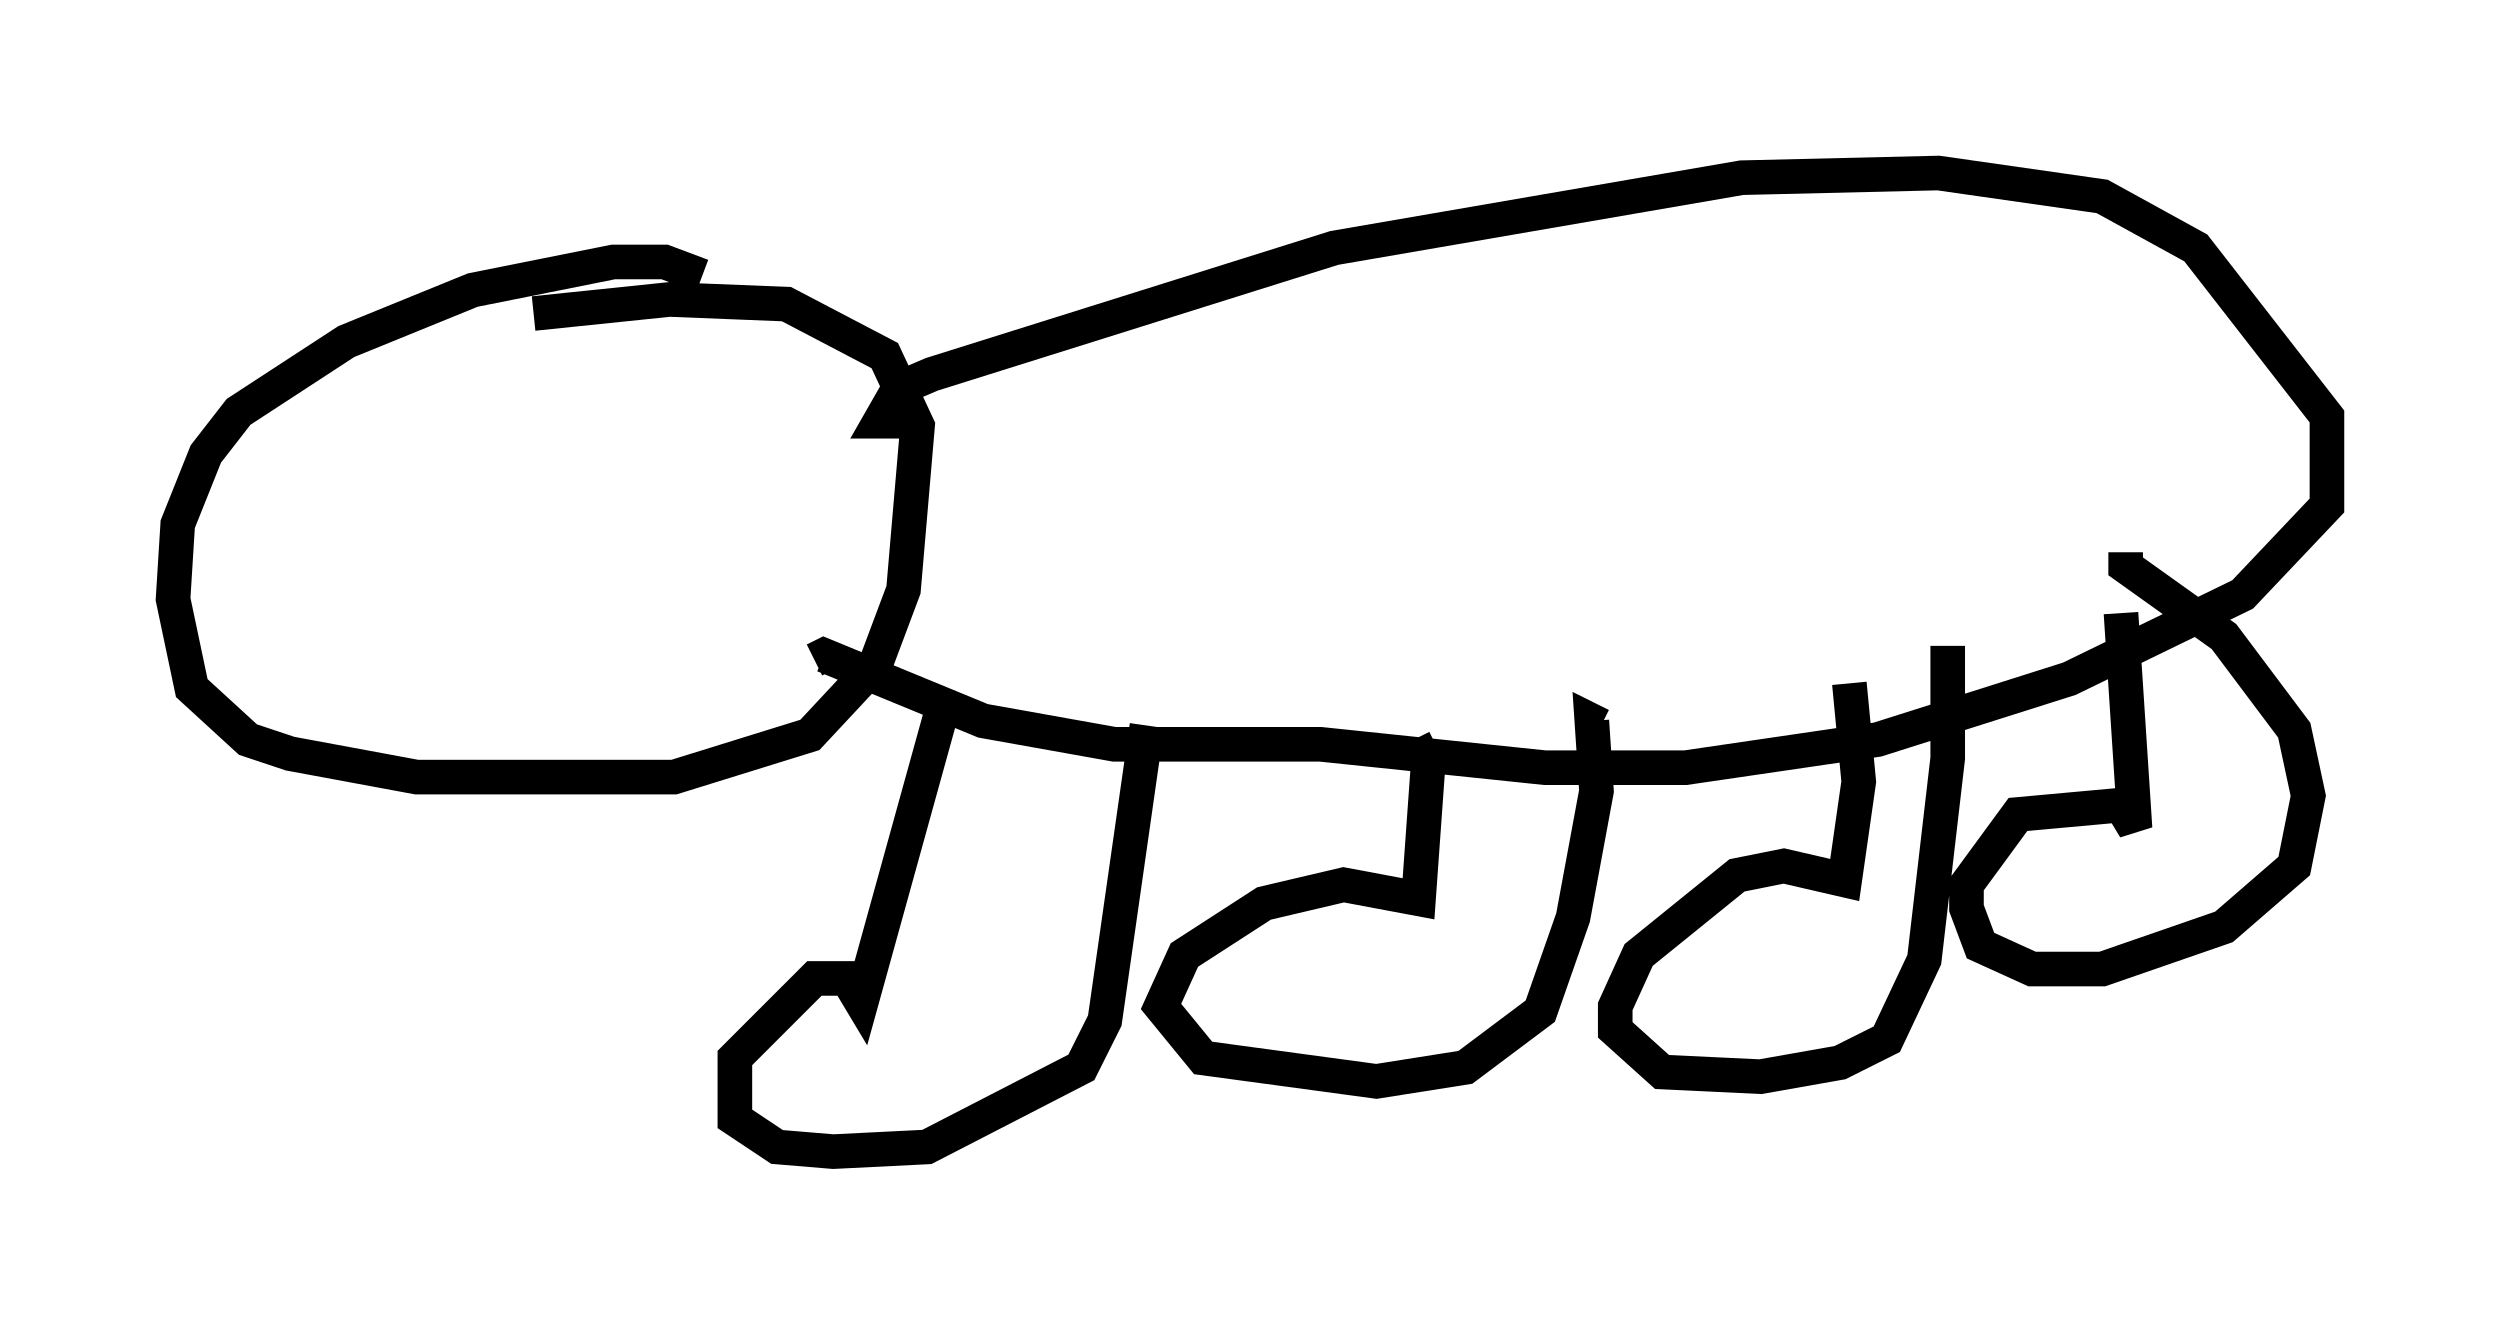 <?xml version="1.0" encoding="utf-8" ?>
<svg baseProfile="full" height="38.281" version="1.1" width="72.246" xmlns="http://www.w3.org/2000/svg" xmlns:ev="http://www.w3.org/2001/xml-events" xmlns:xlink="http://www.w3.org/1999/xlink"><defs /><rect fill="white" height="38.281" width="72.246" x="0" y="0" /><path d="M20.426, 8.654 m-0.135, -0.677 l-1.083, -0.406 -1.488, 0.0 l-4.059, 0.812 -3.654, 1.488 l-3.112, 2.03 -0.947, 1.218 l-0.812, 2.03 -0.135, 2.165 l0.541, 2.571 1.624, 1.488 l1.218, 0.406 3.654, 0.677 l7.442, 0.0 3.924, -1.218 l1.894, -2.03 0.812, -2.165 l0.406, -4.736 -0.947, -2.03 l-2.842, -1.488 -3.383, -0.135 l-3.924, 0.406 m10.69, 3.112 l-0.677, 0.0 0.541, -0.947 l0.947, -0.406 11.637, -3.654 l11.773, -2.03 5.683, -0.135 l4.736, 0.677 2.706, 1.488 l3.789, 4.871 0.0, 2.571 l-2.436, 2.571 -5.007, 2.436 l-5.548, 1.759 -5.548, 0.812 l-4.059, 0.0 -6.495, -0.677 l-5.954, 0.0 -3.789, -0.677 l-4.601, -1.894 -0.271, 0.135 m3.789, 1.083 l-2.436, 8.796 -0.406, -0.677 l-0.947, 0.0 -2.3, 2.3 l0.0, 1.759 1.218, 0.812 l1.624, 0.135 2.706, -0.135 l4.465, -2.3 0.677, -1.353 l1.218, -8.525 m7.713, 0.406 l0.406, 0.812 -0.271, 3.789 l-2.165, -0.406 -2.3, 0.541 l-2.3, 1.488 -0.677, 1.488 l1.218, 1.488 5.007, 0.677 l2.571, -0.406 2.165, -1.624 l0.947, -2.706 0.677, -3.654 l-0.135, -2.03 0.271, 0.135 m7.172, -1.218 l0.271, 2.842 -0.406, 2.842 l-1.759, -0.406 -1.353, 0.271 l-2.842, 2.3 -0.677, 1.488 l0.0, 0.677 1.353, 1.218 l2.842, 0.135 2.3, -0.406 l1.353, -0.677 1.083, -2.3 l0.677, -5.819 0.0, -3.248 m5.007, -0.947 l0.406, 6.225 -0.406, -0.677 l-2.977, 0.271 -1.488, 2.03 l0.0, 0.677 0.406, 1.083 l1.488, 0.677 2.03, 0.0 l3.518, -1.218 2.03, -1.759 l0.406, -2.03 -0.406, -1.894 l-2.03, -2.706 -2.842, -2.03 l0.0, -0.406 " fill="none" stroke="black" stroke-width="1" /></svg>